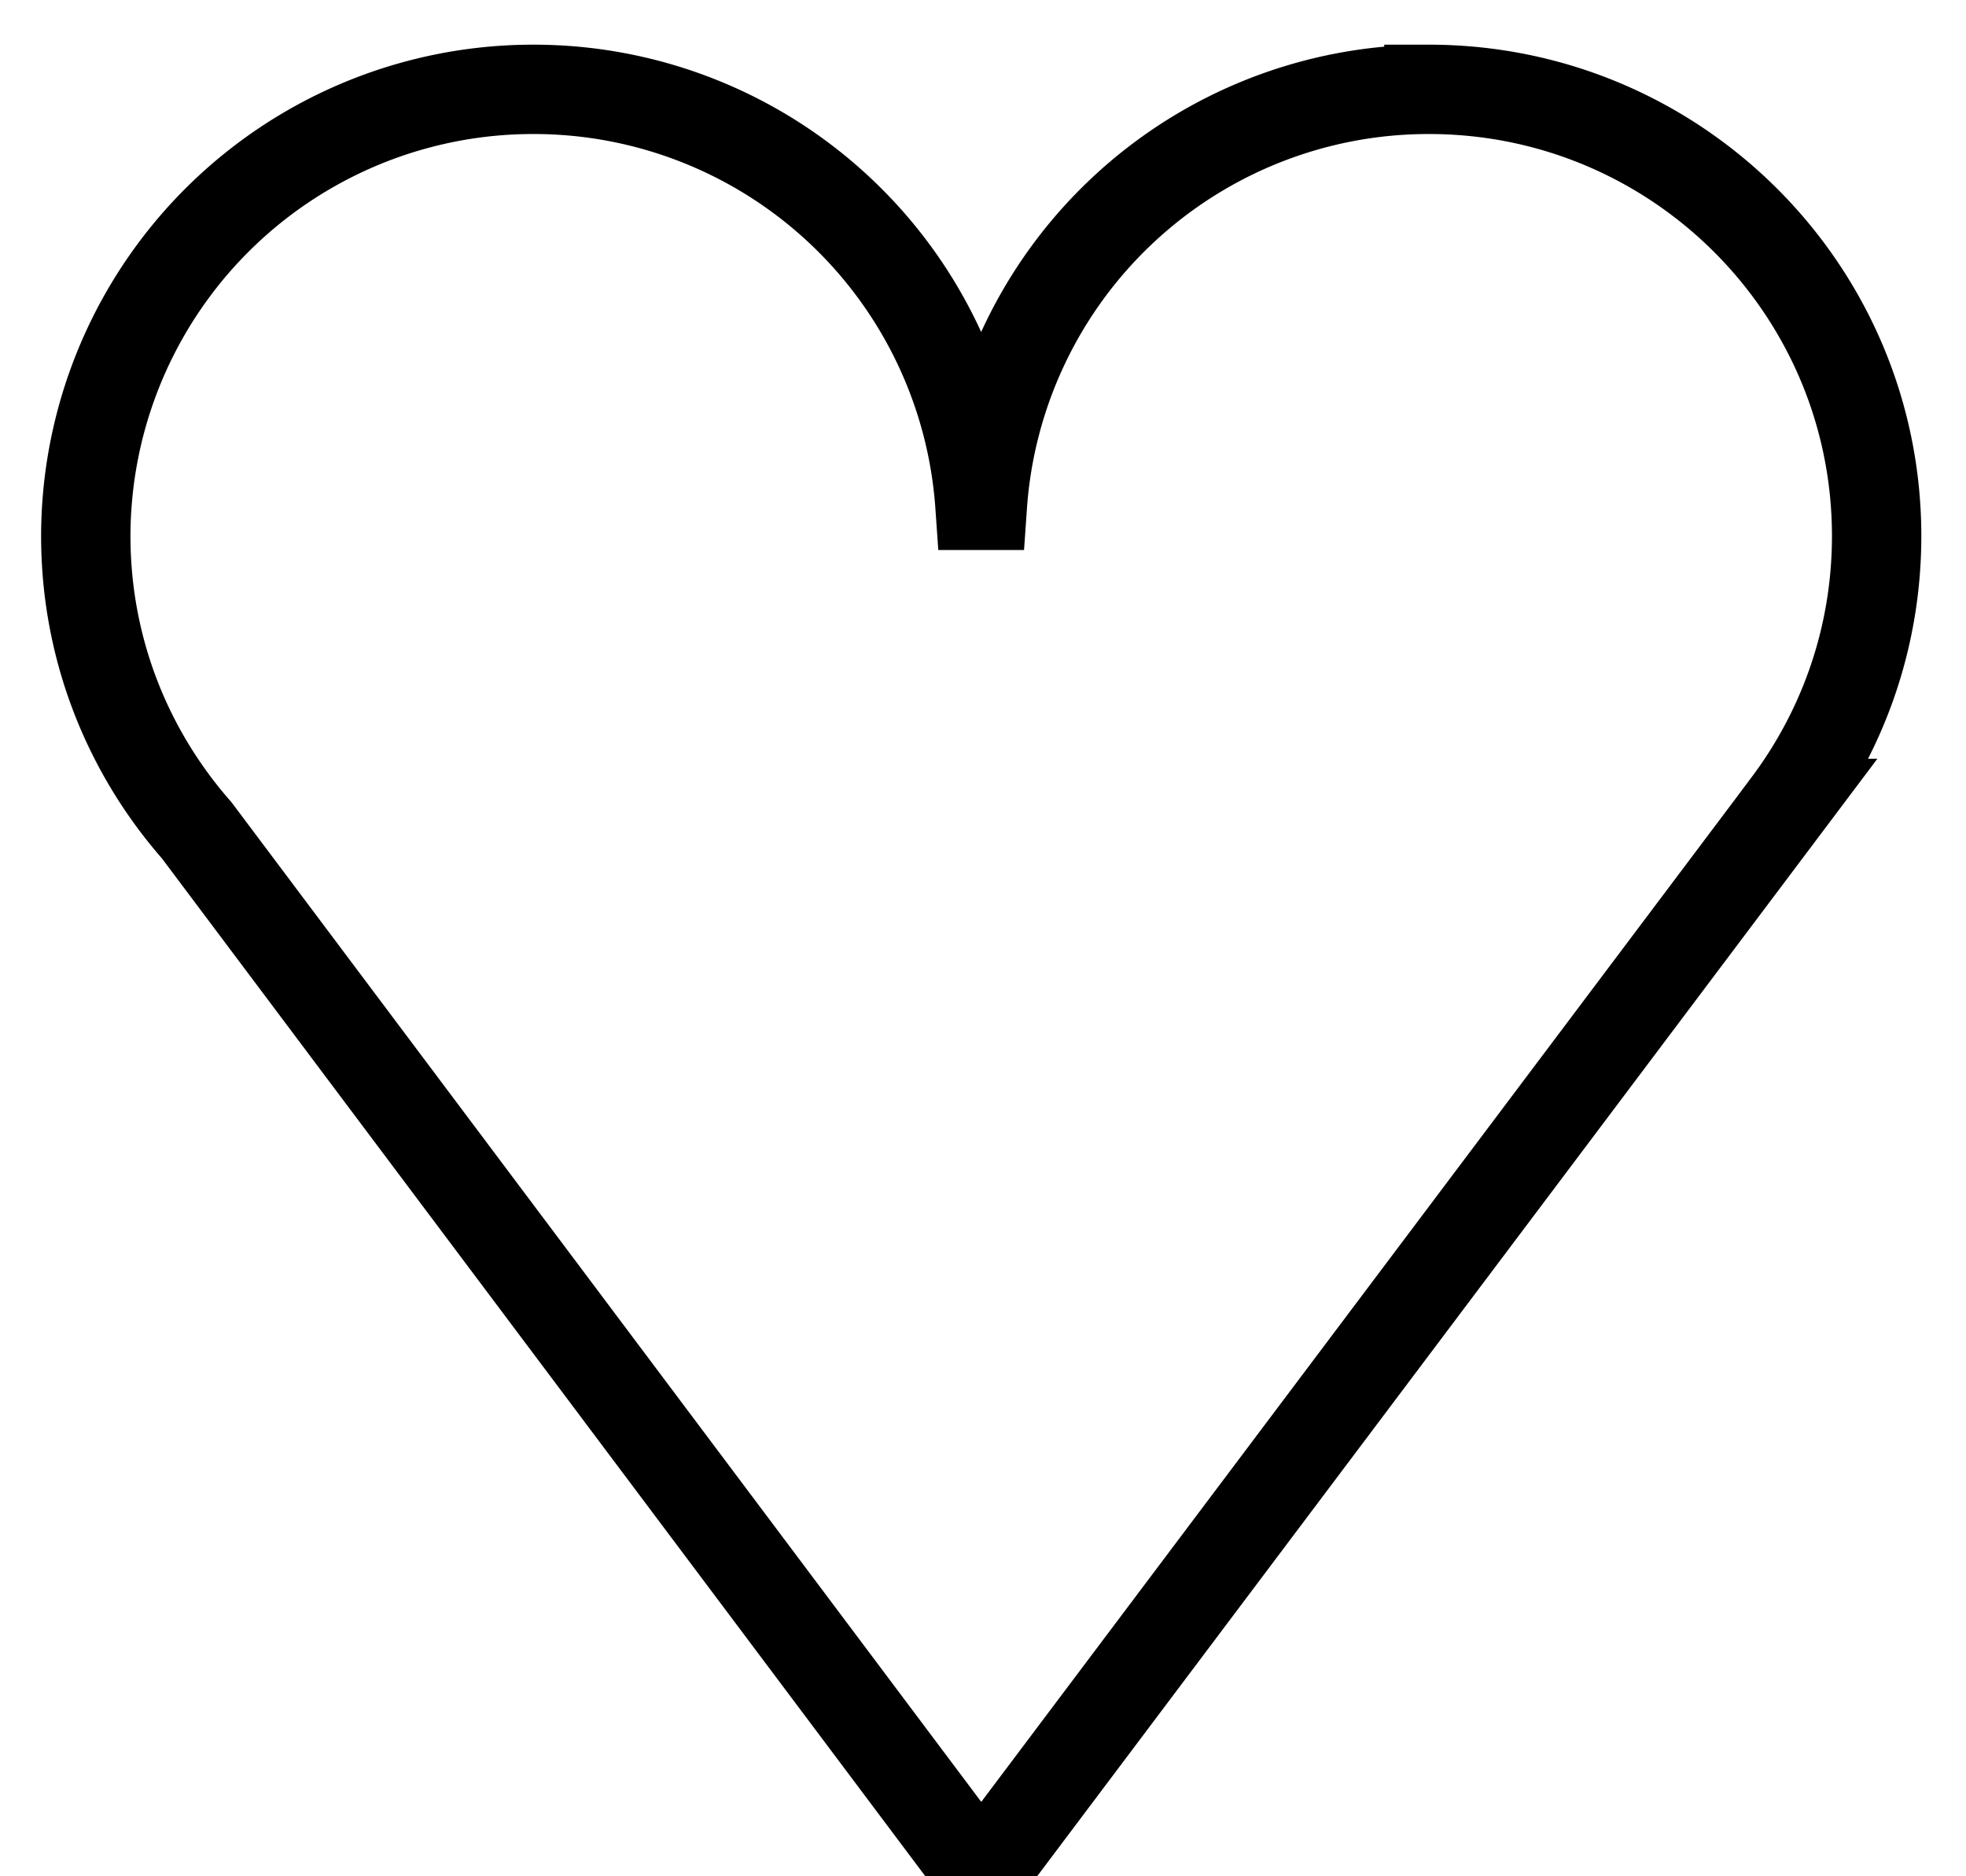 <svg xmlns="http://www.w3.org/2000/svg" width="22" height="21" viewBox="0 0 22 21">
    <path fill="none" fill-rule="evenodd" stroke="#000" d="M21 6c0-2.761-2.243-5-5.01-5a5.005 5.005 0 0 0-4.997 4.656h-.027A5.005 5.005 0 0 0 5.97 1 5.005 5.005 0 0 0 .96 6c0 1.262.469 2.413 1.241 3.293L10.98 21l9.027-12.008h-.001C20.63 8.157 21 7.122 21 6"/>
</svg>
